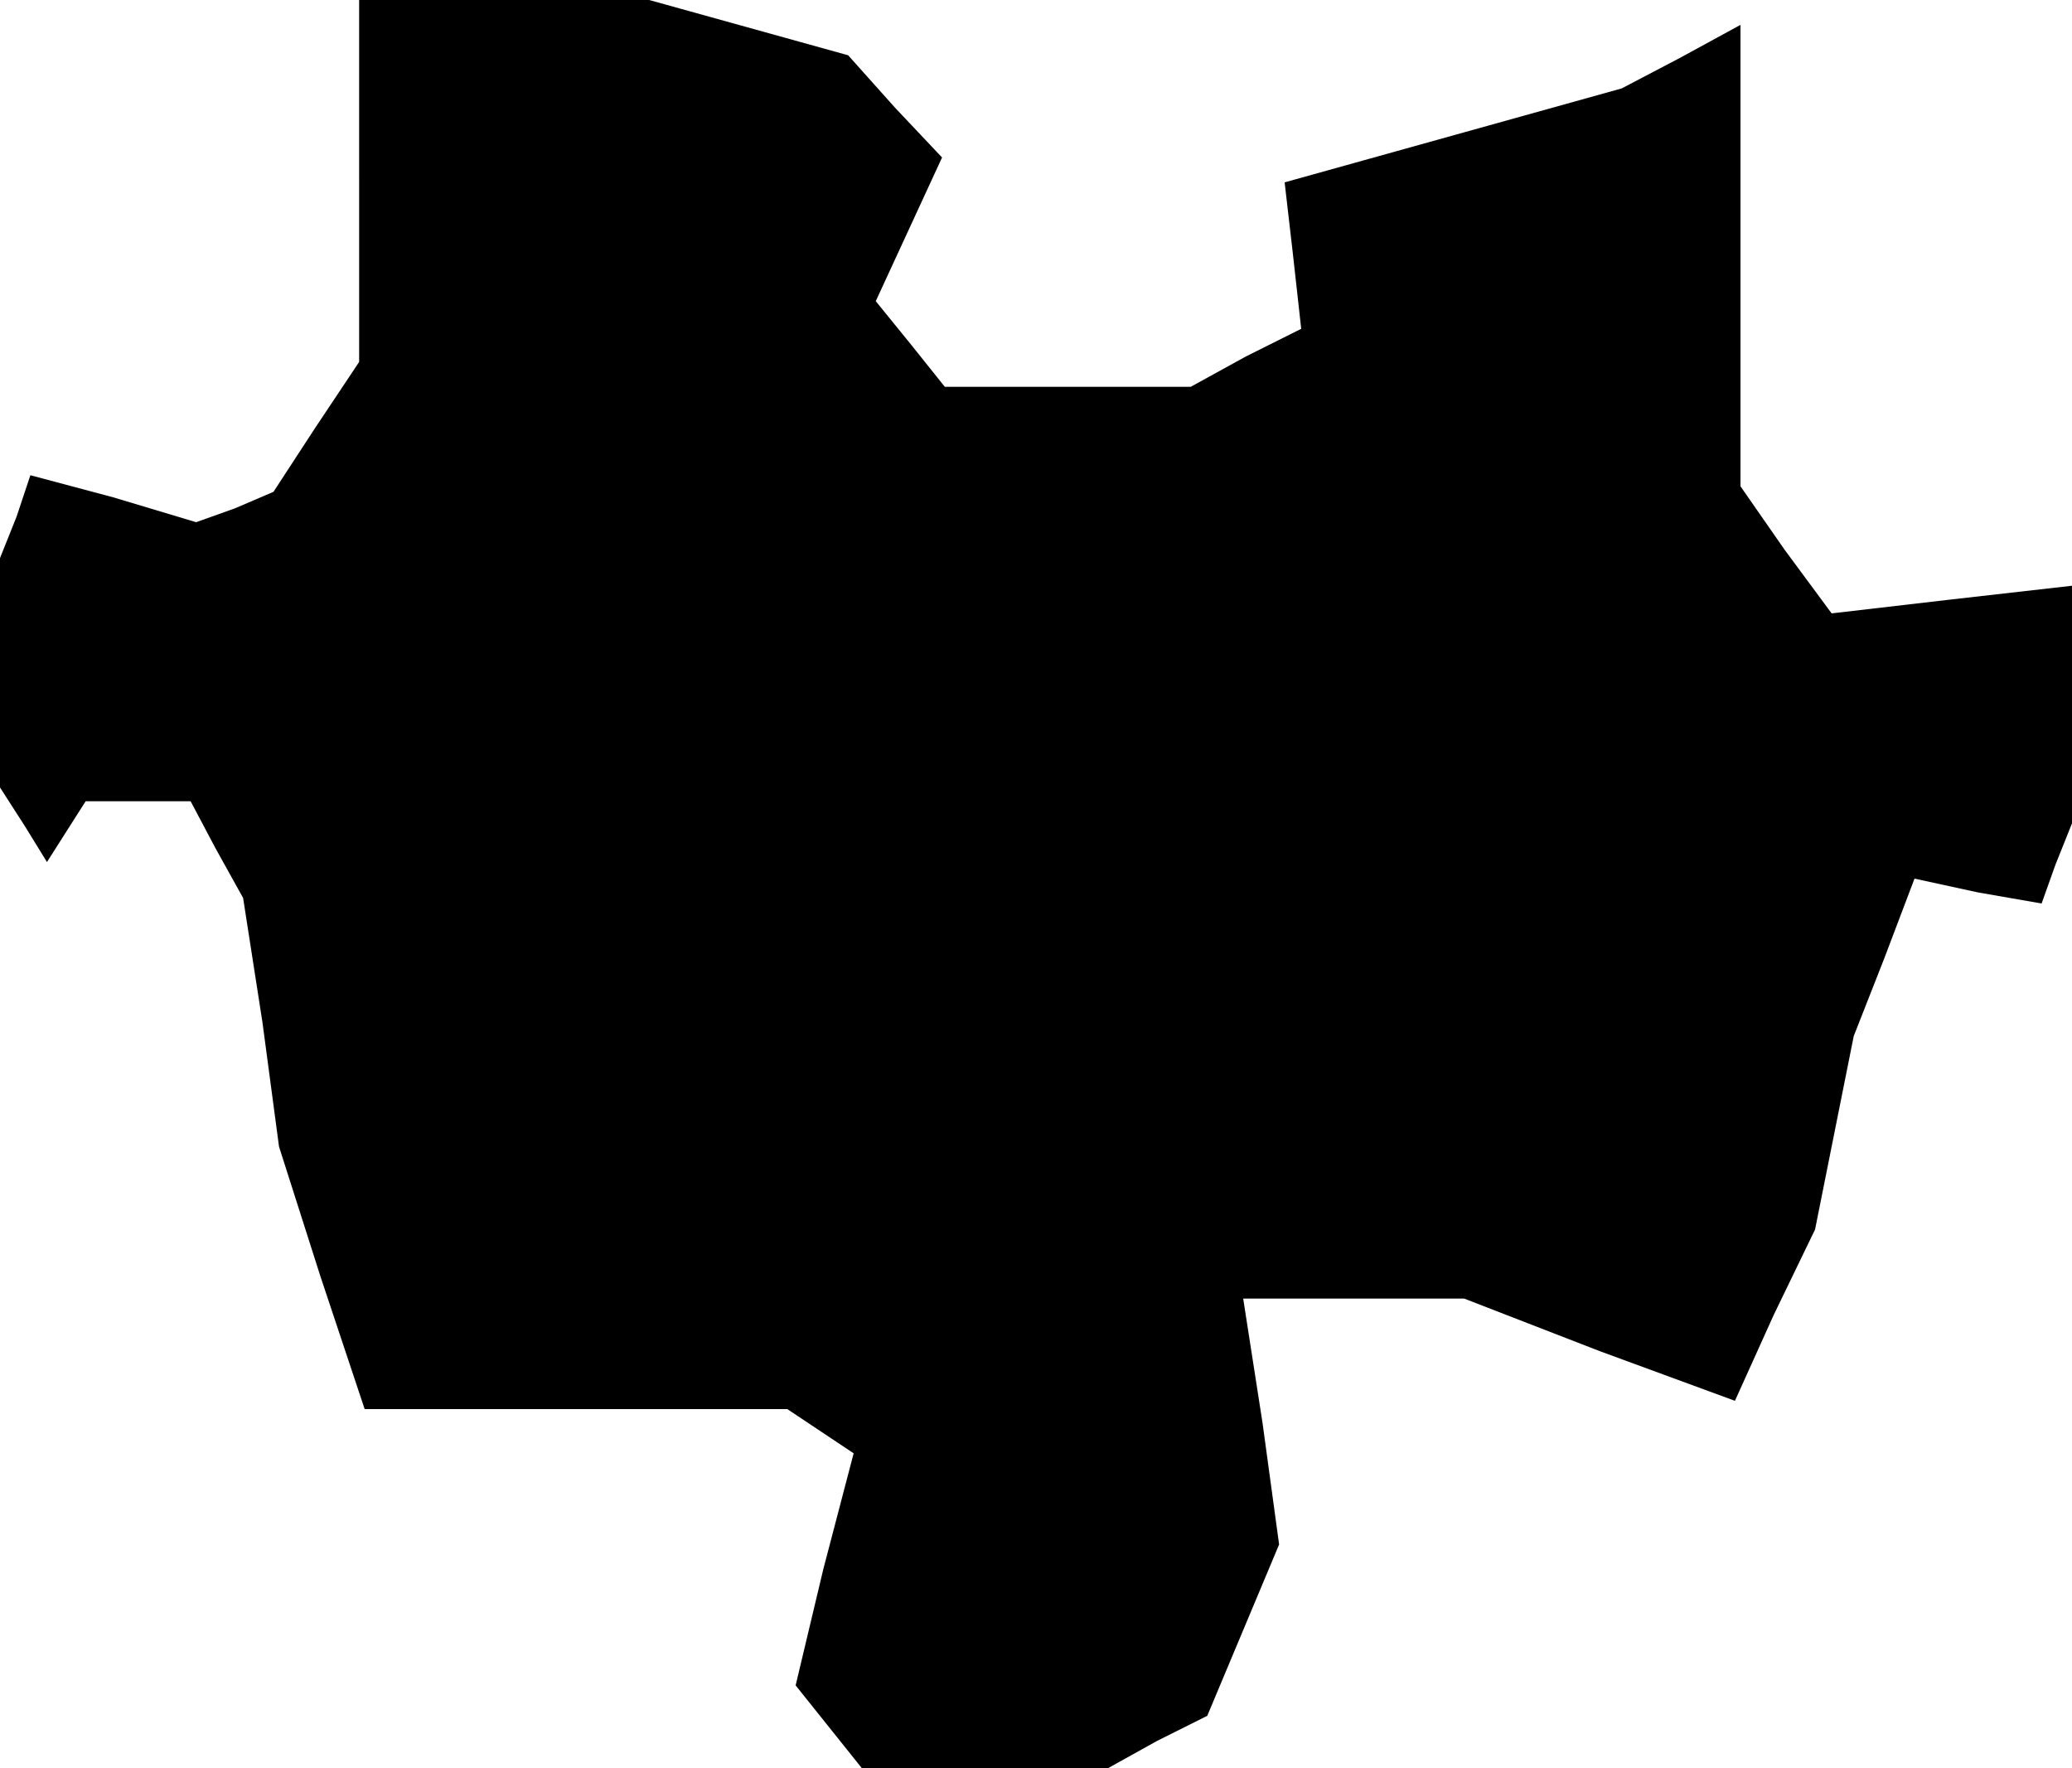 <?xml version="1.0" standalone="no"?>
<!DOCTYPE svg PUBLIC "-//W3C//DTD SVG 20010904//EN"
 "http://www.w3.org/TR/2001/REC-SVG-20010904/DTD/svg10.dtd">
<svg version="1.0" xmlns="http://www.w3.org/2000/svg"
 width="75pt" height="64pt" viewBox="0 0 75 64"
 preserveAspectRatio="xMidYMid meet">
<g transform="translate(0,64) scale(0.1,-0.1)"
fill="#000000" stroke="none">
<path d="M130 575 l0 -66 -16 -24 -15 -23 -14 -6 -14 -5 -30 9 -30 8 -5 -15
-6 -15 0 -41 0 -42 9 -14 8 -13 7 11 7 11 19 0 19 0 9 -17 10 -18 7 -45 6 -45
15 -47 16 -48 76 0 77 0 12 -8 12 -8 -11 -42 -10 -42 12 -15 12 -15 45 0 44 0
18 10 18 9 13 31 13 31 -6 44 -7 45 40 0 40 0 49 -19 49 -18 14 31 15 31 7 35
7 35 11 28 11 29 23 -5 23 -4 5 14 6 15 0 43 0 43 -44 -5 -43 -5 -17 23 -16
23 0 84 0 83 -22 -12 -21 -11 -61 -17 -61 -17 3 -26 3 -27 -20 -10 -20 -11
-44 0 -45 0 -12 15 -13 16 12 26 12 26 -17 18 -17 19 -36 10 -36 10 -52 0 -53
0 0 -65z"/>
</g>
</svg>

